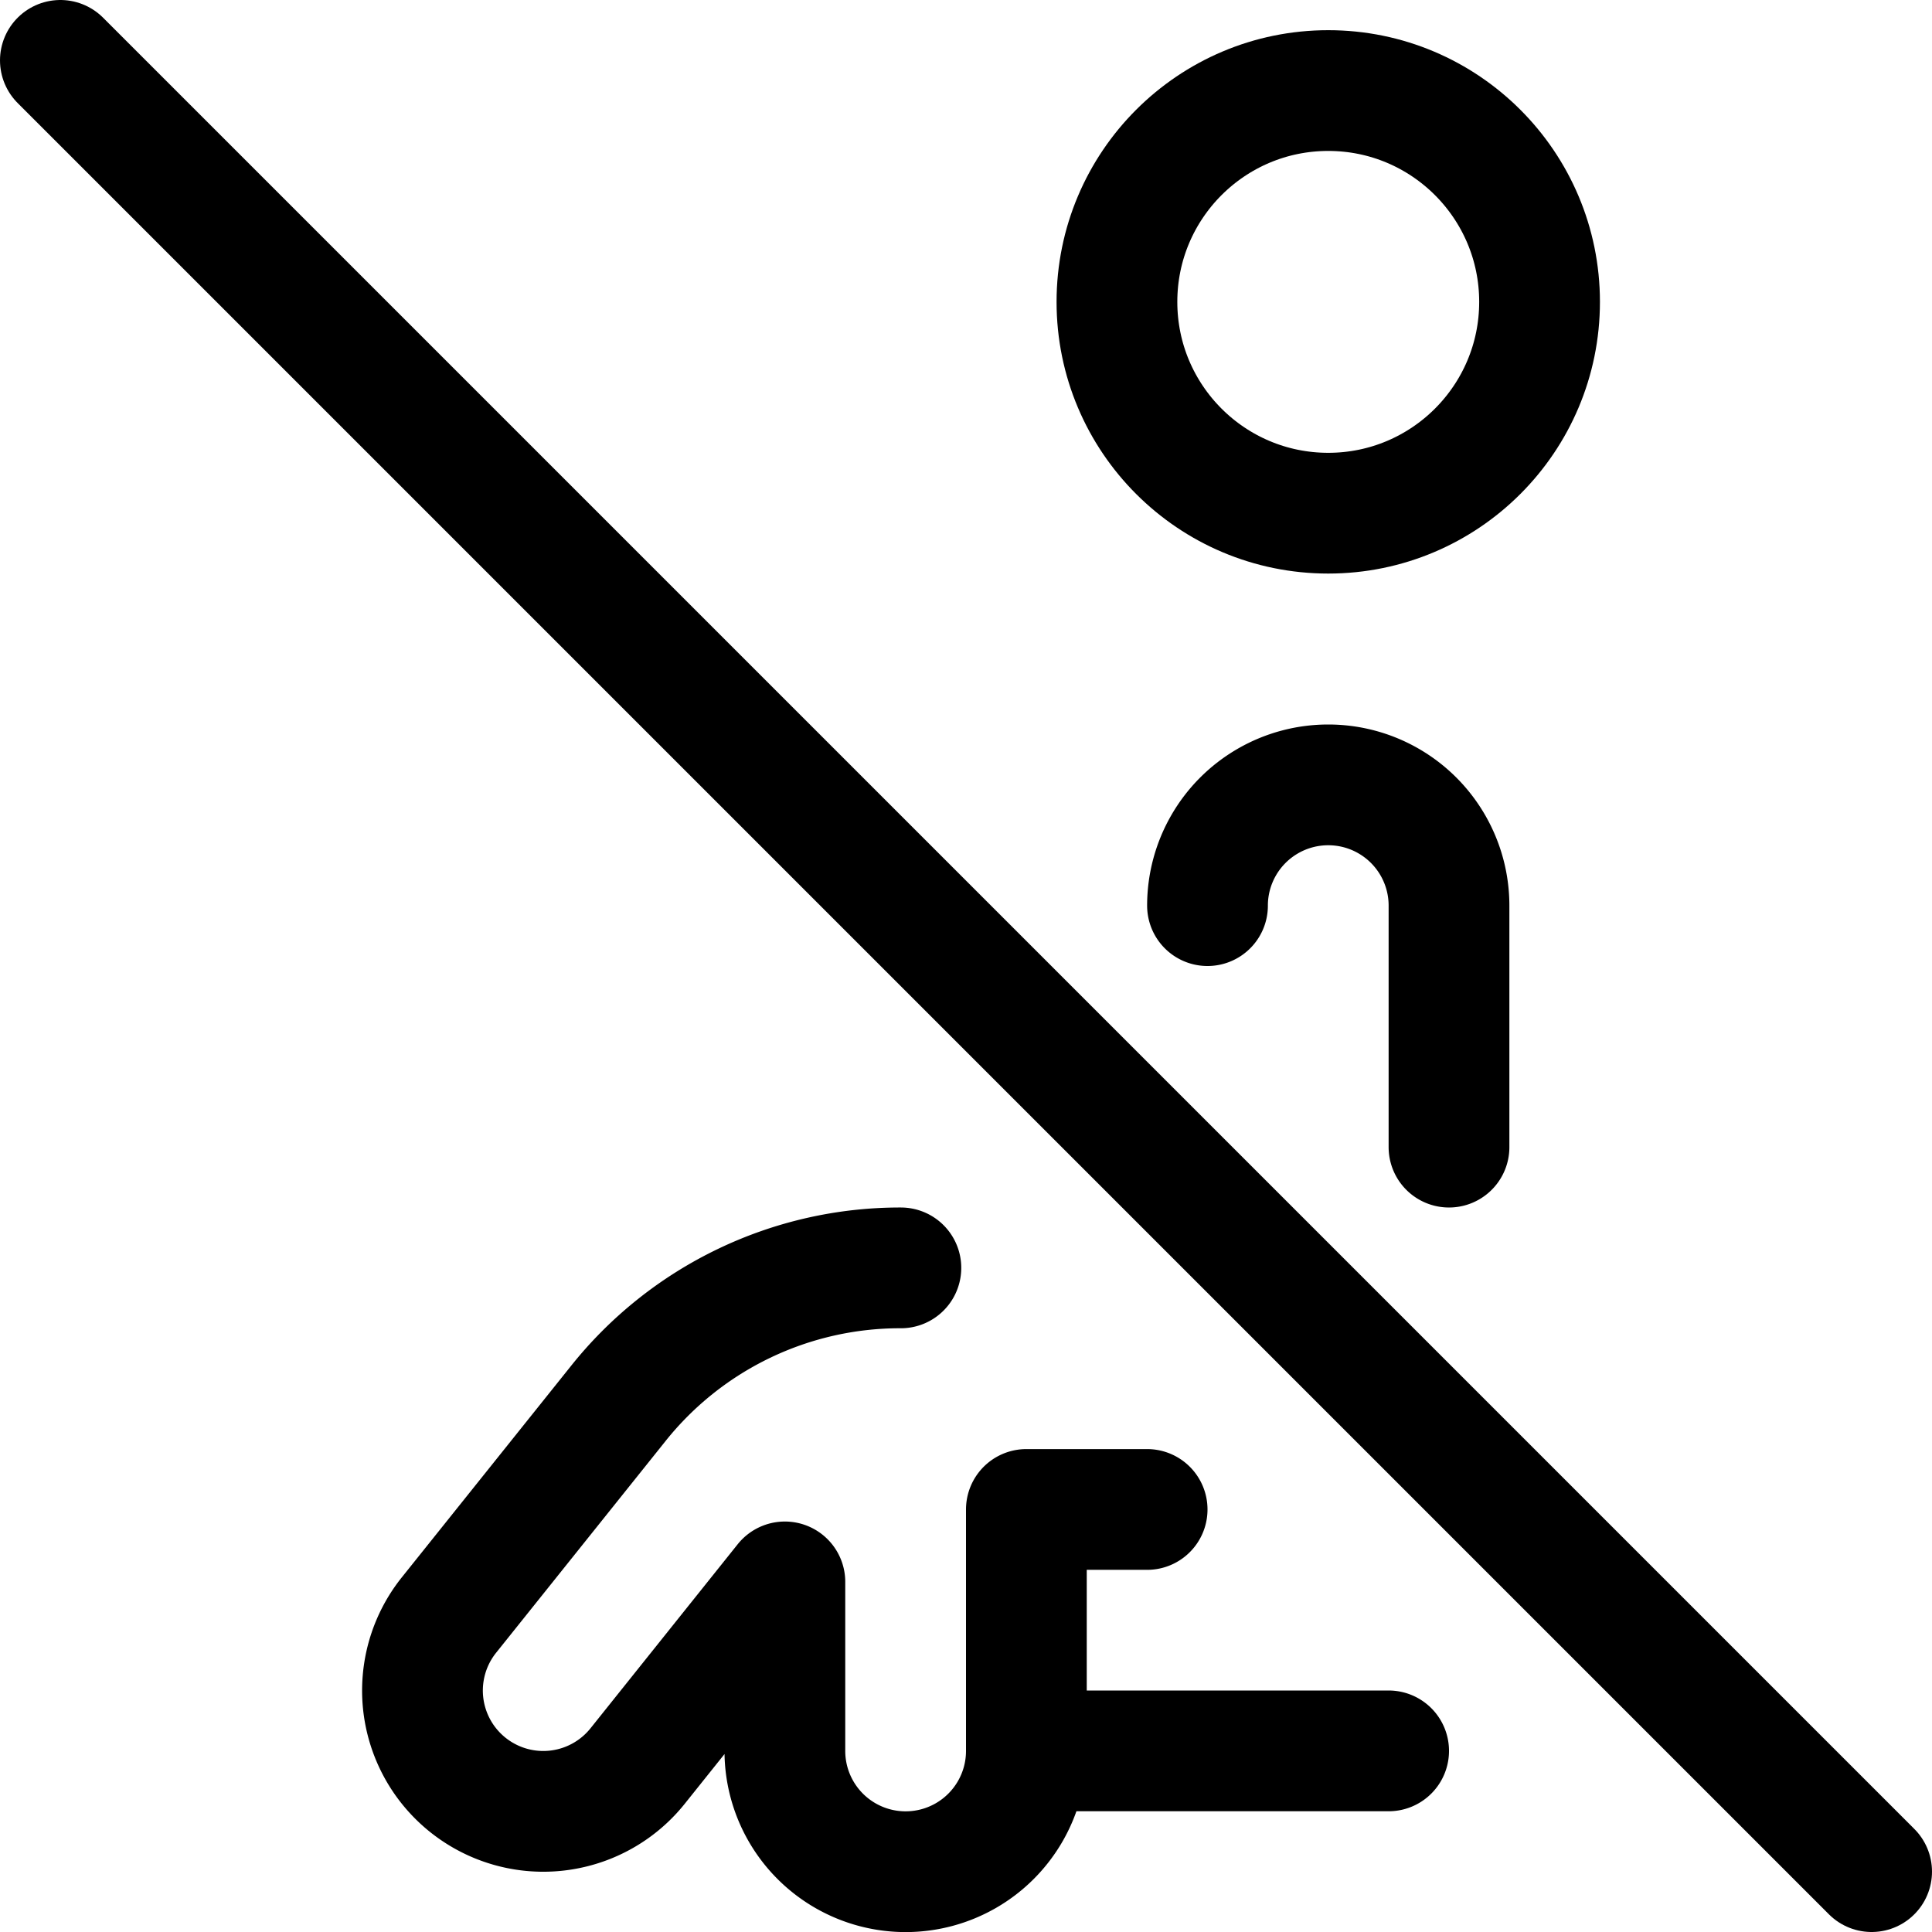 <svg xmlns="http://www.w3.org/2000/svg" viewBox="0 0 24 24" width="24" height="24"><defs><style>.a{fill:none;stroke:#000;stroke-linecap:round;stroke-linejoin:round;stroke-width:1.5px}</style></defs><title>allowances-no-sitting</title><path class="a" d="M.75.75l22.5 22.5"/><circle class="a" cx="16.5" cy="3.75" r="2.625"/><path class="a" d="M18 14.25v-3a1.5 1.5 0 0 0-3 0m-3.809 4.5a4.479 4.479 0 0 0-3.514 1.689l-2.1 2.624a1.5 1.5 0 0 0 2.344 1.875l1.829-2.287v2.1a1.5 1.5 0 0 0 3 0v-3h1.5m-1.5 2.999h4.5"/></svg>